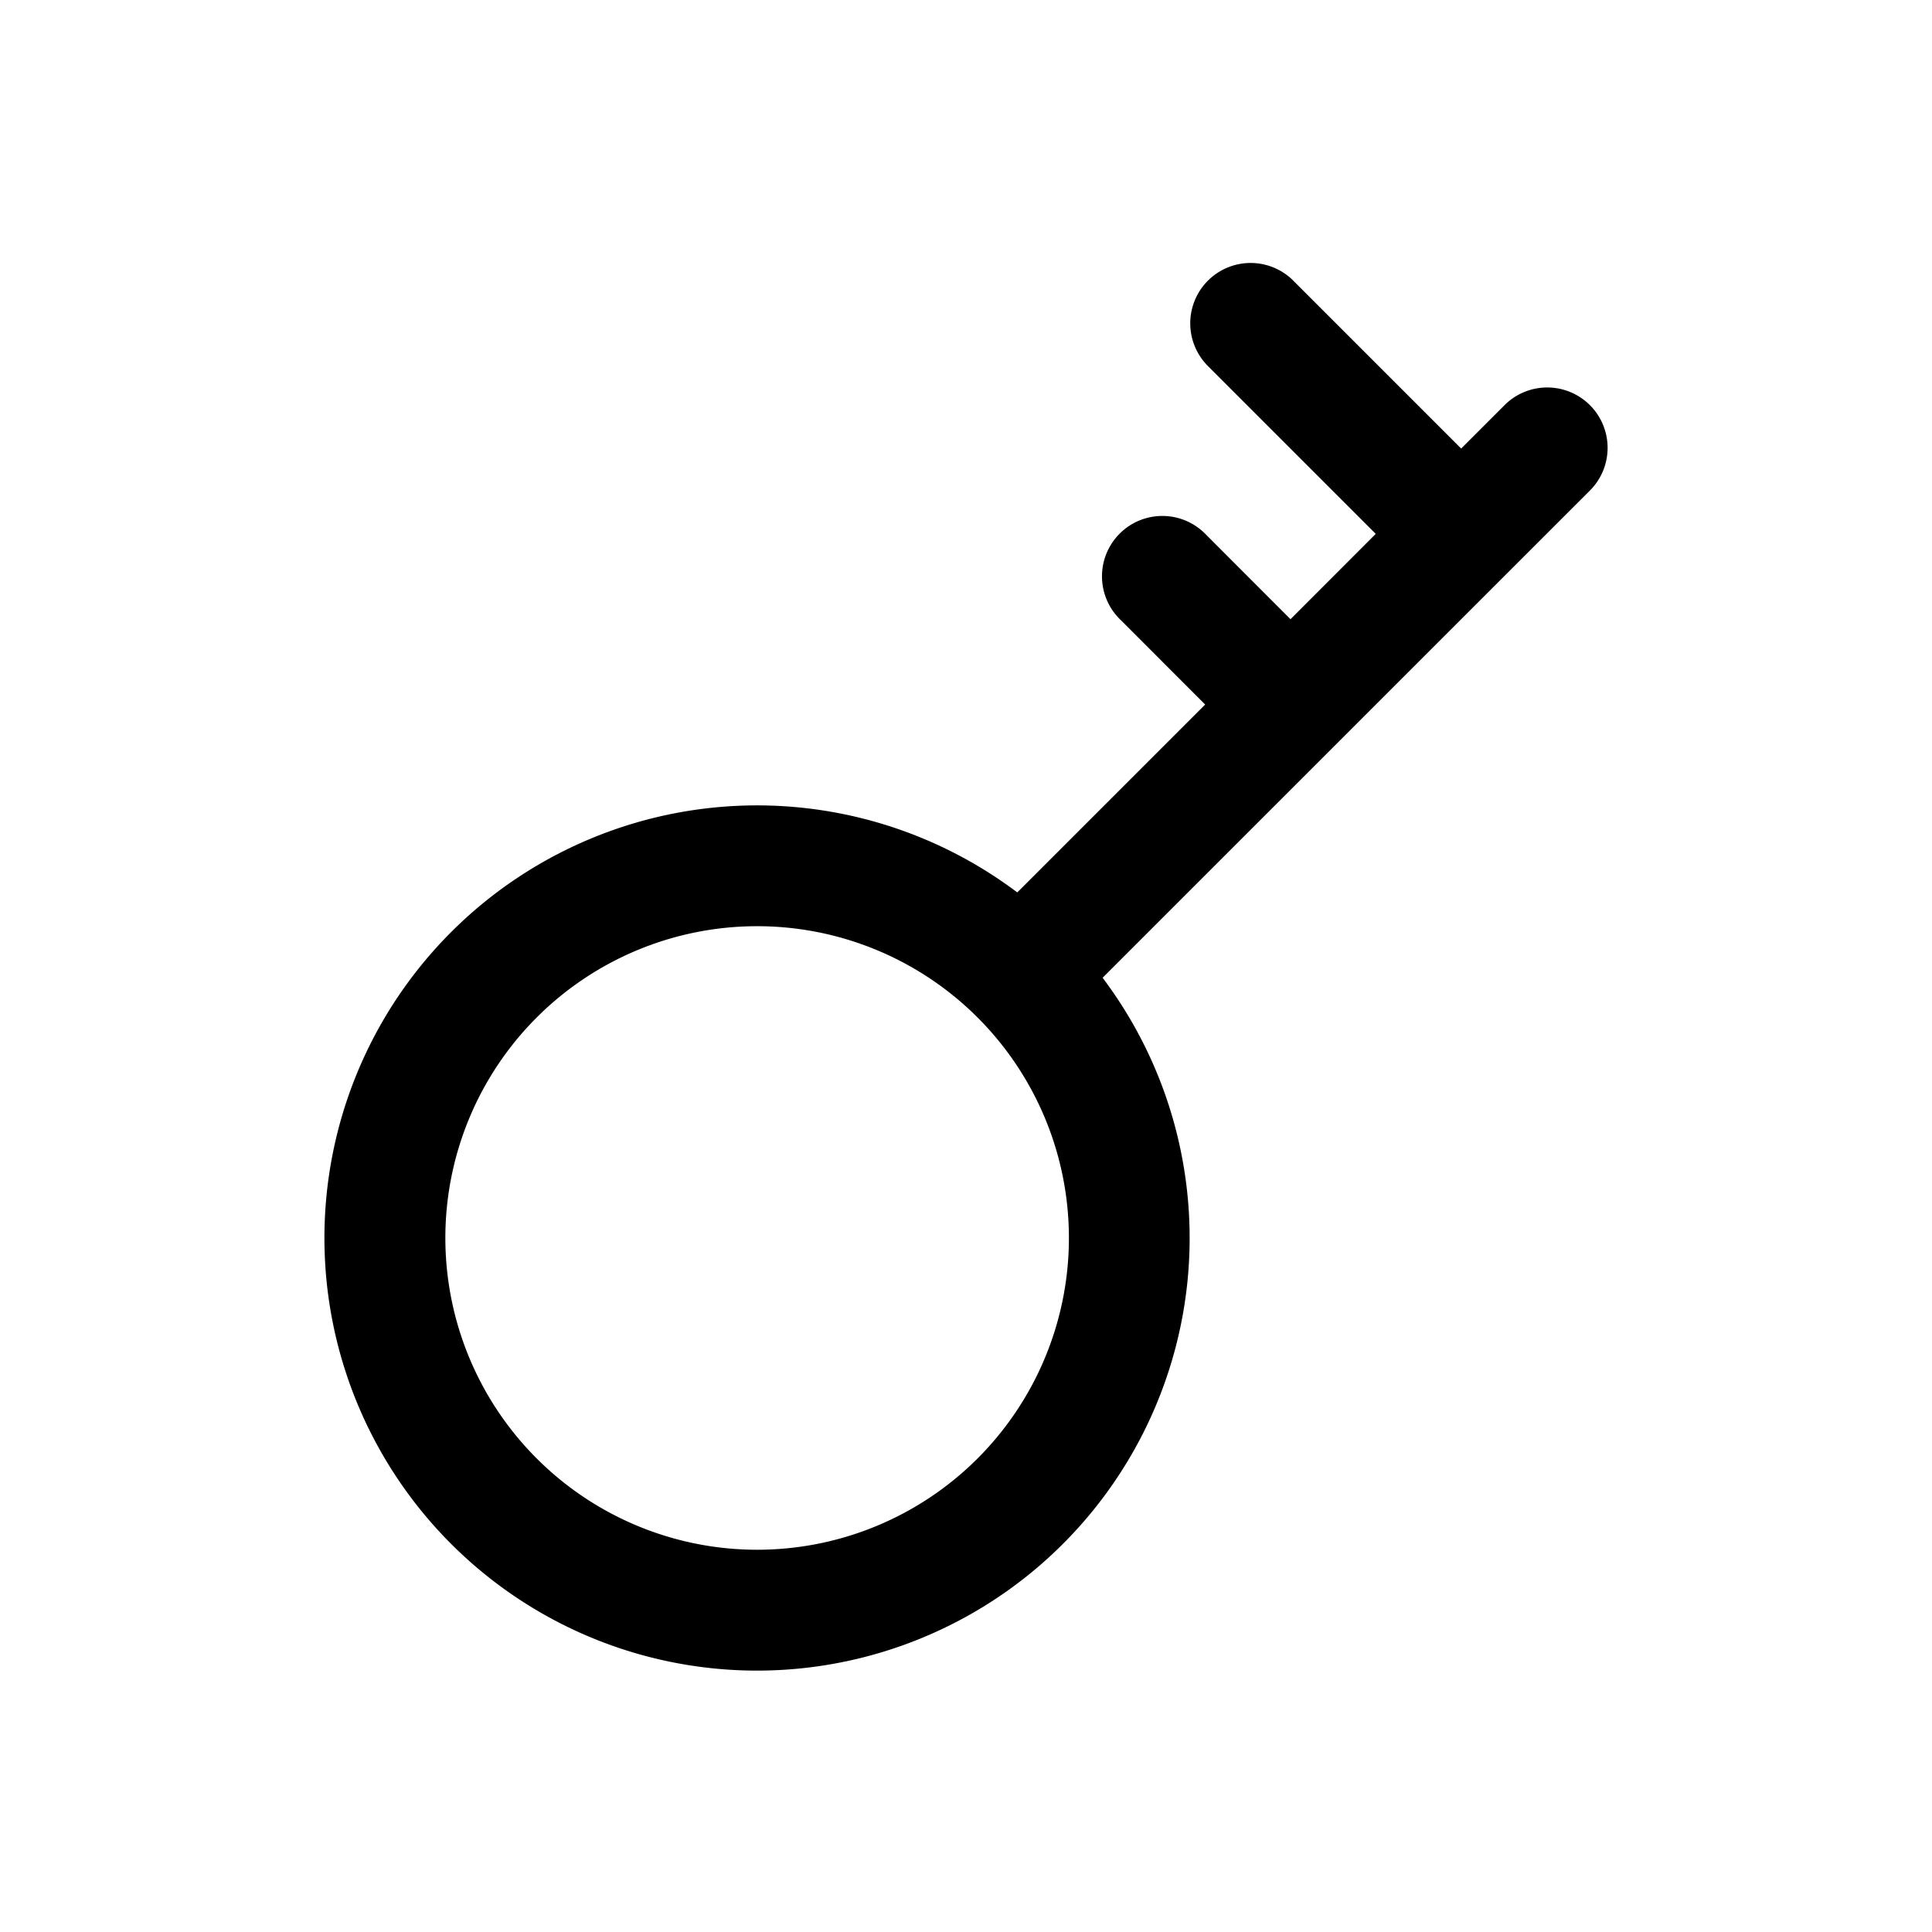 <svg xmlns="http://www.w3.org/2000/svg" xmlns:xlink="http://www.w3.org/1999/xlink" width="24" height="24" viewBox="0 0 24 24"><path fill="currentColor" fill-rule="evenodd" d="m14.986 4.528l2.104 2.104l-1.059 1.06l-1.043-1.044a.75.75 0 1 0-1.06 1.06l1.043 1.044l-2.334 2.334a5.374 5.374 0 1 0 1.06 1.06l6.044-6.043a.75.75 0 1 0-1.06-1.061l-.53.53l-2.104-2.104a.75.75 0 0 0-1.06 1.06m-2.858 8.098l.015.014l.015.015a3.873 3.873 0 1 1-.03-.03" clip-rule="evenodd"/></svg>